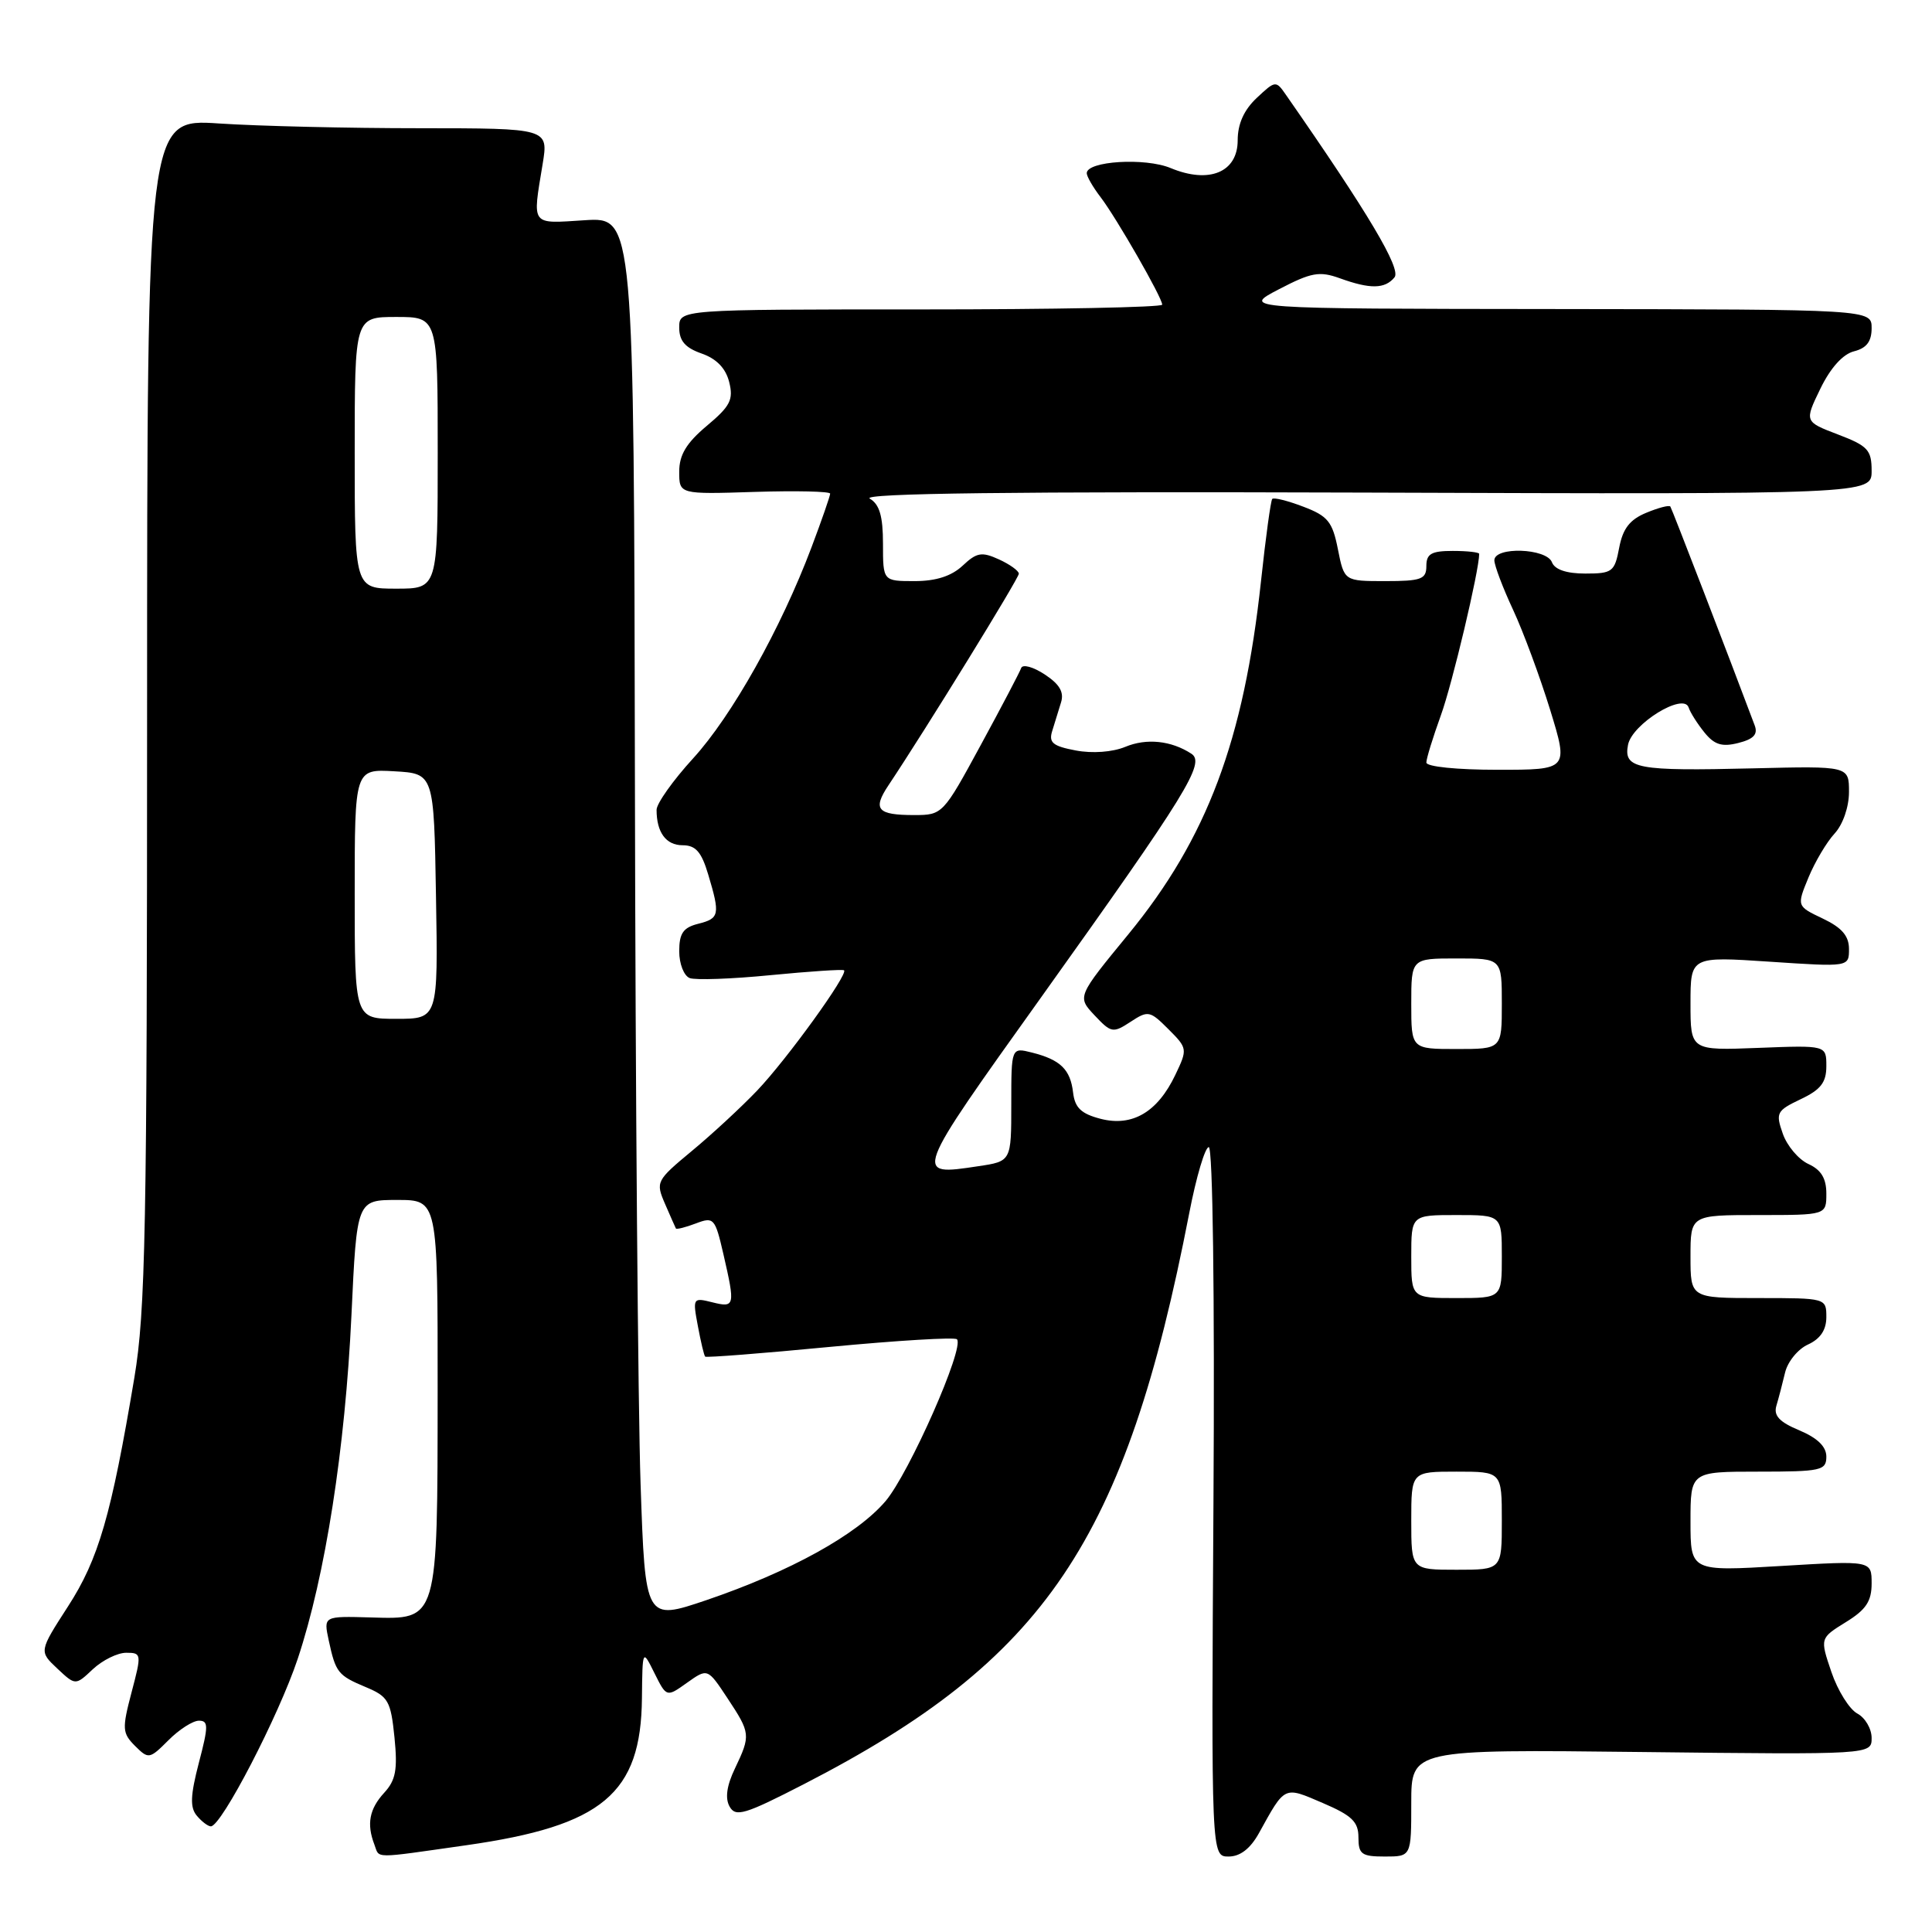 <?xml version="1.0" encoding="UTF-8" standalone="no"?>
<!DOCTYPE svg PUBLIC "-//W3C//DTD SVG 1.1//EN" "http://www.w3.org/Graphics/SVG/1.1/DTD/svg11.dtd" >
<svg xmlns="http://www.w3.org/2000/svg" xmlns:xlink="http://www.w3.org/1999/xlink" version="1.1" viewBox="0 0 256 256">
 <g >
 <path fill="currentColor"
d=" M 61.81 244.50 C 79.85 241.93 84.94 237.67 85.06 225.02 C 85.13 218.50 85.13 218.50 86.72 221.70 C 88.32 224.91 88.32 224.91 91.04 222.97 C 93.76 221.04 93.76 221.04 96.38 225.00 C 99.46 229.66 99.49 229.91 97.38 234.34 C 96.29 236.61 96.06 238.28 96.67 239.37 C 97.47 240.81 98.67 240.45 106.54 236.40 C 138.54 219.93 149.14 204.23 157.58 160.75 C 158.51 155.94 159.68 152.00 160.17 152.00 C 160.70 152.00 160.96 171.58 160.79 199.00 C 160.50 246.00 160.50 246.00 162.80 246.00 C 164.32 246.00 165.66 244.97 166.80 242.93 C 170.32 236.56 170.08 236.68 175.28 238.91 C 179.13 240.56 180.00 241.39 180.00 243.46 C 180.00 245.70 180.42 246.00 183.50 246.00 C 187.00 246.00 187.00 246.00 187.00 238.90 C 187.00 231.80 187.00 231.80 217.50 232.15 C 248.00 232.50 248.00 232.50 248.00 230.29 C 248.00 229.07 247.15 227.61 246.10 227.05 C 245.06 226.49 243.51 224.02 242.67 221.55 C 241.15 217.07 241.15 217.07 244.57 214.95 C 247.26 213.30 248.00 212.18 248.00 209.81 C 248.00 206.78 248.00 206.78 236.00 207.50 C 224.00 208.22 224.00 208.22 224.00 201.61 C 224.00 195.00 224.00 195.00 233.00 195.00 C 241.31 195.00 242.00 194.85 242.00 193.01 C 242.00 191.68 240.82 190.54 238.43 189.53 C 235.78 188.43 234.99 187.58 235.38 186.27 C 235.67 185.30 236.19 183.32 236.53 181.88 C 236.87 180.43 238.24 178.75 239.58 178.15 C 241.21 177.40 242.00 176.22 242.00 174.52 C 242.00 172.01 241.95 172.00 233.00 172.00 C 224.00 172.00 224.00 172.00 224.00 166.50 C 224.00 161.00 224.00 161.00 233.00 161.00 C 242.00 161.00 242.00 161.00 242.00 158.16 C 242.00 156.14 241.31 155.01 239.63 154.24 C 238.32 153.64 236.79 151.83 236.23 150.22 C 235.26 147.46 235.41 147.17 238.60 145.65 C 241.26 144.39 242.00 143.43 242.00 141.27 C 242.00 138.50 242.00 138.50 233.00 138.85 C 224.00 139.20 224.00 139.20 224.00 132.96 C 224.00 126.73 224.00 126.73 234.50 127.43 C 245.00 128.13 245.00 128.13 245.00 125.75 C 245.00 124.02 244.06 122.92 241.54 121.72 C 238.07 120.07 238.07 120.07 239.63 116.28 C 240.49 114.20 242.05 111.57 243.10 110.44 C 244.20 109.24 245.00 106.92 245.00 104.94 C 245.00 101.50 245.00 101.50 232.31 101.81 C 216.87 102.19 215.11 101.86 215.72 98.70 C 216.24 95.94 223.07 91.72 223.75 93.74 C 223.97 94.42 224.92 95.91 225.85 97.06 C 227.16 98.68 228.17 99.00 230.33 98.45 C 232.36 97.94 232.95 97.31 232.51 96.13 C 229.14 87.13 221.54 67.42 221.33 67.12 C 221.18 66.90 219.74 67.28 218.13 67.95 C 215.95 68.85 215.03 70.05 214.55 72.58 C 213.95 75.77 213.65 76.00 210.06 76.00 C 207.56 76.00 206.01 75.47 205.64 74.50 C 204.92 72.63 198.00 72.40 198.01 74.25 C 198.02 74.94 199.13 77.89 200.49 80.80 C 201.85 83.72 204.05 89.68 205.40 94.05 C 207.84 102.00 207.84 102.00 198.42 102.00 C 193.05 102.00 189.00 101.59 189.00 101.04 C 189.00 100.51 189.87 97.70 190.92 94.79 C 192.42 90.68 196.00 75.59 196.00 73.39 C 196.00 73.18 194.43 73.00 192.50 73.00 C 189.67 73.00 189.00 73.38 189.00 75.00 C 189.00 76.75 188.33 77.00 183.56 77.00 C 178.12 77.00 178.12 77.00 177.28 72.78 C 176.56 69.13 175.95 68.37 172.70 67.14 C 170.64 66.35 168.79 65.89 168.58 66.11 C 168.38 66.32 167.71 71.22 167.09 77.00 C 164.82 98.09 159.95 111.07 149.52 123.79 C 142.72 132.07 142.72 132.07 145.04 134.54 C 147.23 136.87 147.48 136.92 149.80 135.40 C 152.13 133.87 152.37 133.92 154.82 136.37 C 157.35 138.90 157.37 139.01 155.74 142.42 C 153.39 147.36 150.04 149.33 145.84 148.25 C 143.26 147.58 142.43 146.79 142.19 144.77 C 141.83 141.70 140.51 140.42 136.74 139.47 C 134.00 138.78 134.00 138.78 134.00 146.33 C 134.00 153.88 134.00 153.88 129.62 154.53 C 120.99 155.83 120.94 155.96 137.97 132.13 C 157.32 105.04 159.75 101.10 157.86 99.87 C 155.19 98.13 151.92 97.79 149.11 98.96 C 147.41 99.66 144.75 99.86 142.54 99.44 C 139.51 98.87 138.94 98.40 139.42 96.87 C 139.74 95.84 140.27 94.14 140.59 93.08 C 141.02 91.71 140.40 90.66 138.42 89.36 C 136.90 88.36 135.50 87.98 135.31 88.52 C 135.12 89.06 132.71 93.66 129.94 98.75 C 124.97 107.91 124.88 108.00 121.13 108.00 C 116.25 108.00 115.60 107.25 117.71 104.08 C 122.72 96.57 135.00 76.63 135.00 76.02 C 135.00 75.64 133.81 74.78 132.36 74.12 C 130.08 73.08 129.42 73.20 127.55 74.96 C 126.07 76.34 124.02 77.00 121.19 77.00 C 117.00 77.00 117.00 77.00 117.00 72.05 C 117.00 68.39 116.54 66.83 115.25 66.07 C 114.04 65.36 134.36 65.12 180.75 65.27 C 248.00 65.50 248.00 65.50 248.00 62.39 C 248.00 59.62 247.50 59.08 243.54 57.57 C 239.09 55.87 239.09 55.87 241.21 51.50 C 242.55 48.74 244.19 46.92 245.67 46.55 C 247.33 46.13 248.00 45.25 248.00 43.48 C 248.00 41.00 248.00 41.00 206.25 40.95 C 164.50 40.91 164.50 40.91 169.46 38.33 C 173.76 36.09 174.83 35.90 177.53 36.87 C 181.56 38.33 183.51 38.30 184.78 36.75 C 185.70 35.63 181.30 28.23 170.39 12.56 C 169.07 10.65 168.99 10.66 166.52 12.98 C 164.83 14.57 164.00 16.42 164.00 18.59 C 164.00 22.83 160.22 24.39 155.12 22.27 C 151.74 20.86 144.00 21.34 144.00 22.95 C 144.00 23.38 144.82 24.80 145.83 26.12 C 147.94 28.88 154.00 39.45 154.00 40.37 C 154.00 40.72 139.60 41.00 122.00 41.00 C 90.00 41.00 90.00 41.00 90.00 43.40 C 90.00 45.17 90.79 46.08 92.96 46.84 C 94.94 47.53 96.16 48.79 96.62 50.62 C 97.21 52.96 96.77 53.82 93.65 56.43 C 90.94 58.71 90.00 60.28 90.00 62.50 C 90.00 65.50 90.00 65.50 100.00 65.18 C 105.50 65.01 110.00 65.11 110.00 65.41 C 110.00 65.71 108.89 68.91 107.53 72.52 C 103.47 83.29 96.99 94.85 91.84 100.49 C 89.18 103.40 87.00 106.47 87.00 107.31 C 87.00 110.30 88.25 112.00 90.45 112.00 C 92.18 112.00 92.95 112.88 93.84 115.87 C 95.44 121.21 95.34 121.70 92.50 122.41 C 90.53 122.91 90.00 123.67 90.00 126.05 C 90.00 127.71 90.62 129.30 91.39 129.60 C 92.15 129.89 96.99 129.72 102.14 129.21 C 107.29 128.71 111.65 128.42 111.84 128.57 C 112.44 129.06 104.26 140.38 100.32 144.51 C 98.22 146.71 94.32 150.32 91.66 152.52 C 86.95 156.43 86.86 156.61 88.12 159.52 C 88.83 161.16 89.48 162.63 89.56 162.78 C 89.65 162.93 90.84 162.63 92.21 162.11 C 94.58 161.21 94.75 161.40 95.85 166.16 C 97.44 173.07 97.38 173.31 94.38 172.56 C 91.82 171.92 91.77 171.98 92.47 175.70 C 92.86 177.79 93.29 179.62 93.44 179.76 C 93.58 179.91 101.02 179.33 109.97 178.47 C 118.93 177.62 126.50 177.16 126.80 177.46 C 127.85 178.52 120.47 195.22 117.33 198.92 C 113.53 203.37 104.69 208.25 93.62 212.02 C 85.50 214.77 85.50 214.77 84.88 196.64 C 84.54 186.66 84.20 144.81 84.13 103.63 C 84.00 28.77 84.00 28.77 77.50 29.18 C 70.25 29.64 70.54 30.03 71.90 21.75 C 72.68 17.00 72.68 17.00 55.59 16.99 C 46.19 16.99 34.23 16.71 29.00 16.36 C 19.50 15.73 19.50 15.73 19.49 94.12 C 19.49 163.01 19.28 173.72 17.80 182.57 C 14.74 200.81 13.06 206.60 9.01 212.86 C 5.17 218.81 5.17 218.81 7.58 221.08 C 10.00 223.35 10.00 223.35 12.31 221.17 C 13.59 219.98 15.57 219.00 16.72 219.00 C 18.76 219.00 18.78 219.15 17.43 224.25 C 16.16 229.08 16.20 229.64 17.89 231.34 C 19.68 233.12 19.81 233.10 22.32 230.59 C 23.74 229.16 25.56 228.00 26.36 228.00 C 27.63 228.00 27.63 228.71 26.35 233.58 C 25.23 237.89 25.16 239.49 26.07 240.58 C 26.72 241.36 27.56 242.00 27.94 242.00 C 29.34 242.00 36.95 227.31 39.45 219.80 C 43.10 208.85 45.74 191.94 46.57 174.25 C 47.28 159.00 47.28 159.00 52.64 159.00 C 58.00 159.00 58.00 159.00 57.99 184.25 C 57.97 215.01 58.09 214.58 49.13 214.32 C 42.87 214.14 42.87 214.14 43.55 217.32 C 44.48 221.64 44.77 222.00 48.49 223.56 C 51.45 224.80 51.78 225.39 52.27 230.21 C 52.70 234.50 52.44 235.89 50.90 237.56 C 48.94 239.70 48.56 241.69 49.61 244.42 C 50.33 246.30 49.16 246.30 61.81 244.50 Z  M 187.00 201.50 C 187.00 195.00 187.00 195.00 193.00 195.00 C 199.00 195.00 199.00 195.00 199.00 201.50 C 199.00 208.00 199.00 208.00 193.00 208.00 C 187.00 208.00 187.00 208.00 187.00 201.50 Z  M 187.00 166.50 C 187.00 161.00 187.00 161.00 193.00 161.00 C 199.00 161.00 199.00 161.00 199.00 166.50 C 199.00 172.00 199.00 172.00 193.00 172.00 C 187.00 172.00 187.00 172.00 187.00 166.50 Z  M 187.00 133.00 C 187.00 127.00 187.00 127.00 193.00 127.00 C 199.00 127.00 199.00 127.00 199.00 133.00 C 199.00 139.00 199.00 139.00 193.00 139.00 C 187.00 139.00 187.00 139.00 187.00 133.00 Z  M 47.00 118.45 C 47.00 101.90 47.00 101.90 52.25 102.20 C 57.50 102.50 57.50 102.50 57.77 118.75 C 58.05 135.00 58.05 135.00 52.52 135.00 C 47.00 135.00 47.00 135.00 47.00 118.45 Z  M 47.00 60.00 C 47.00 42.00 47.00 42.00 52.50 42.00 C 58.00 42.00 58.00 42.00 58.00 60.00 C 58.00 78.00 58.00 78.00 52.50 78.00 C 47.00 78.00 47.00 78.00 47.00 60.00 Z "/>
</g>
</svg>